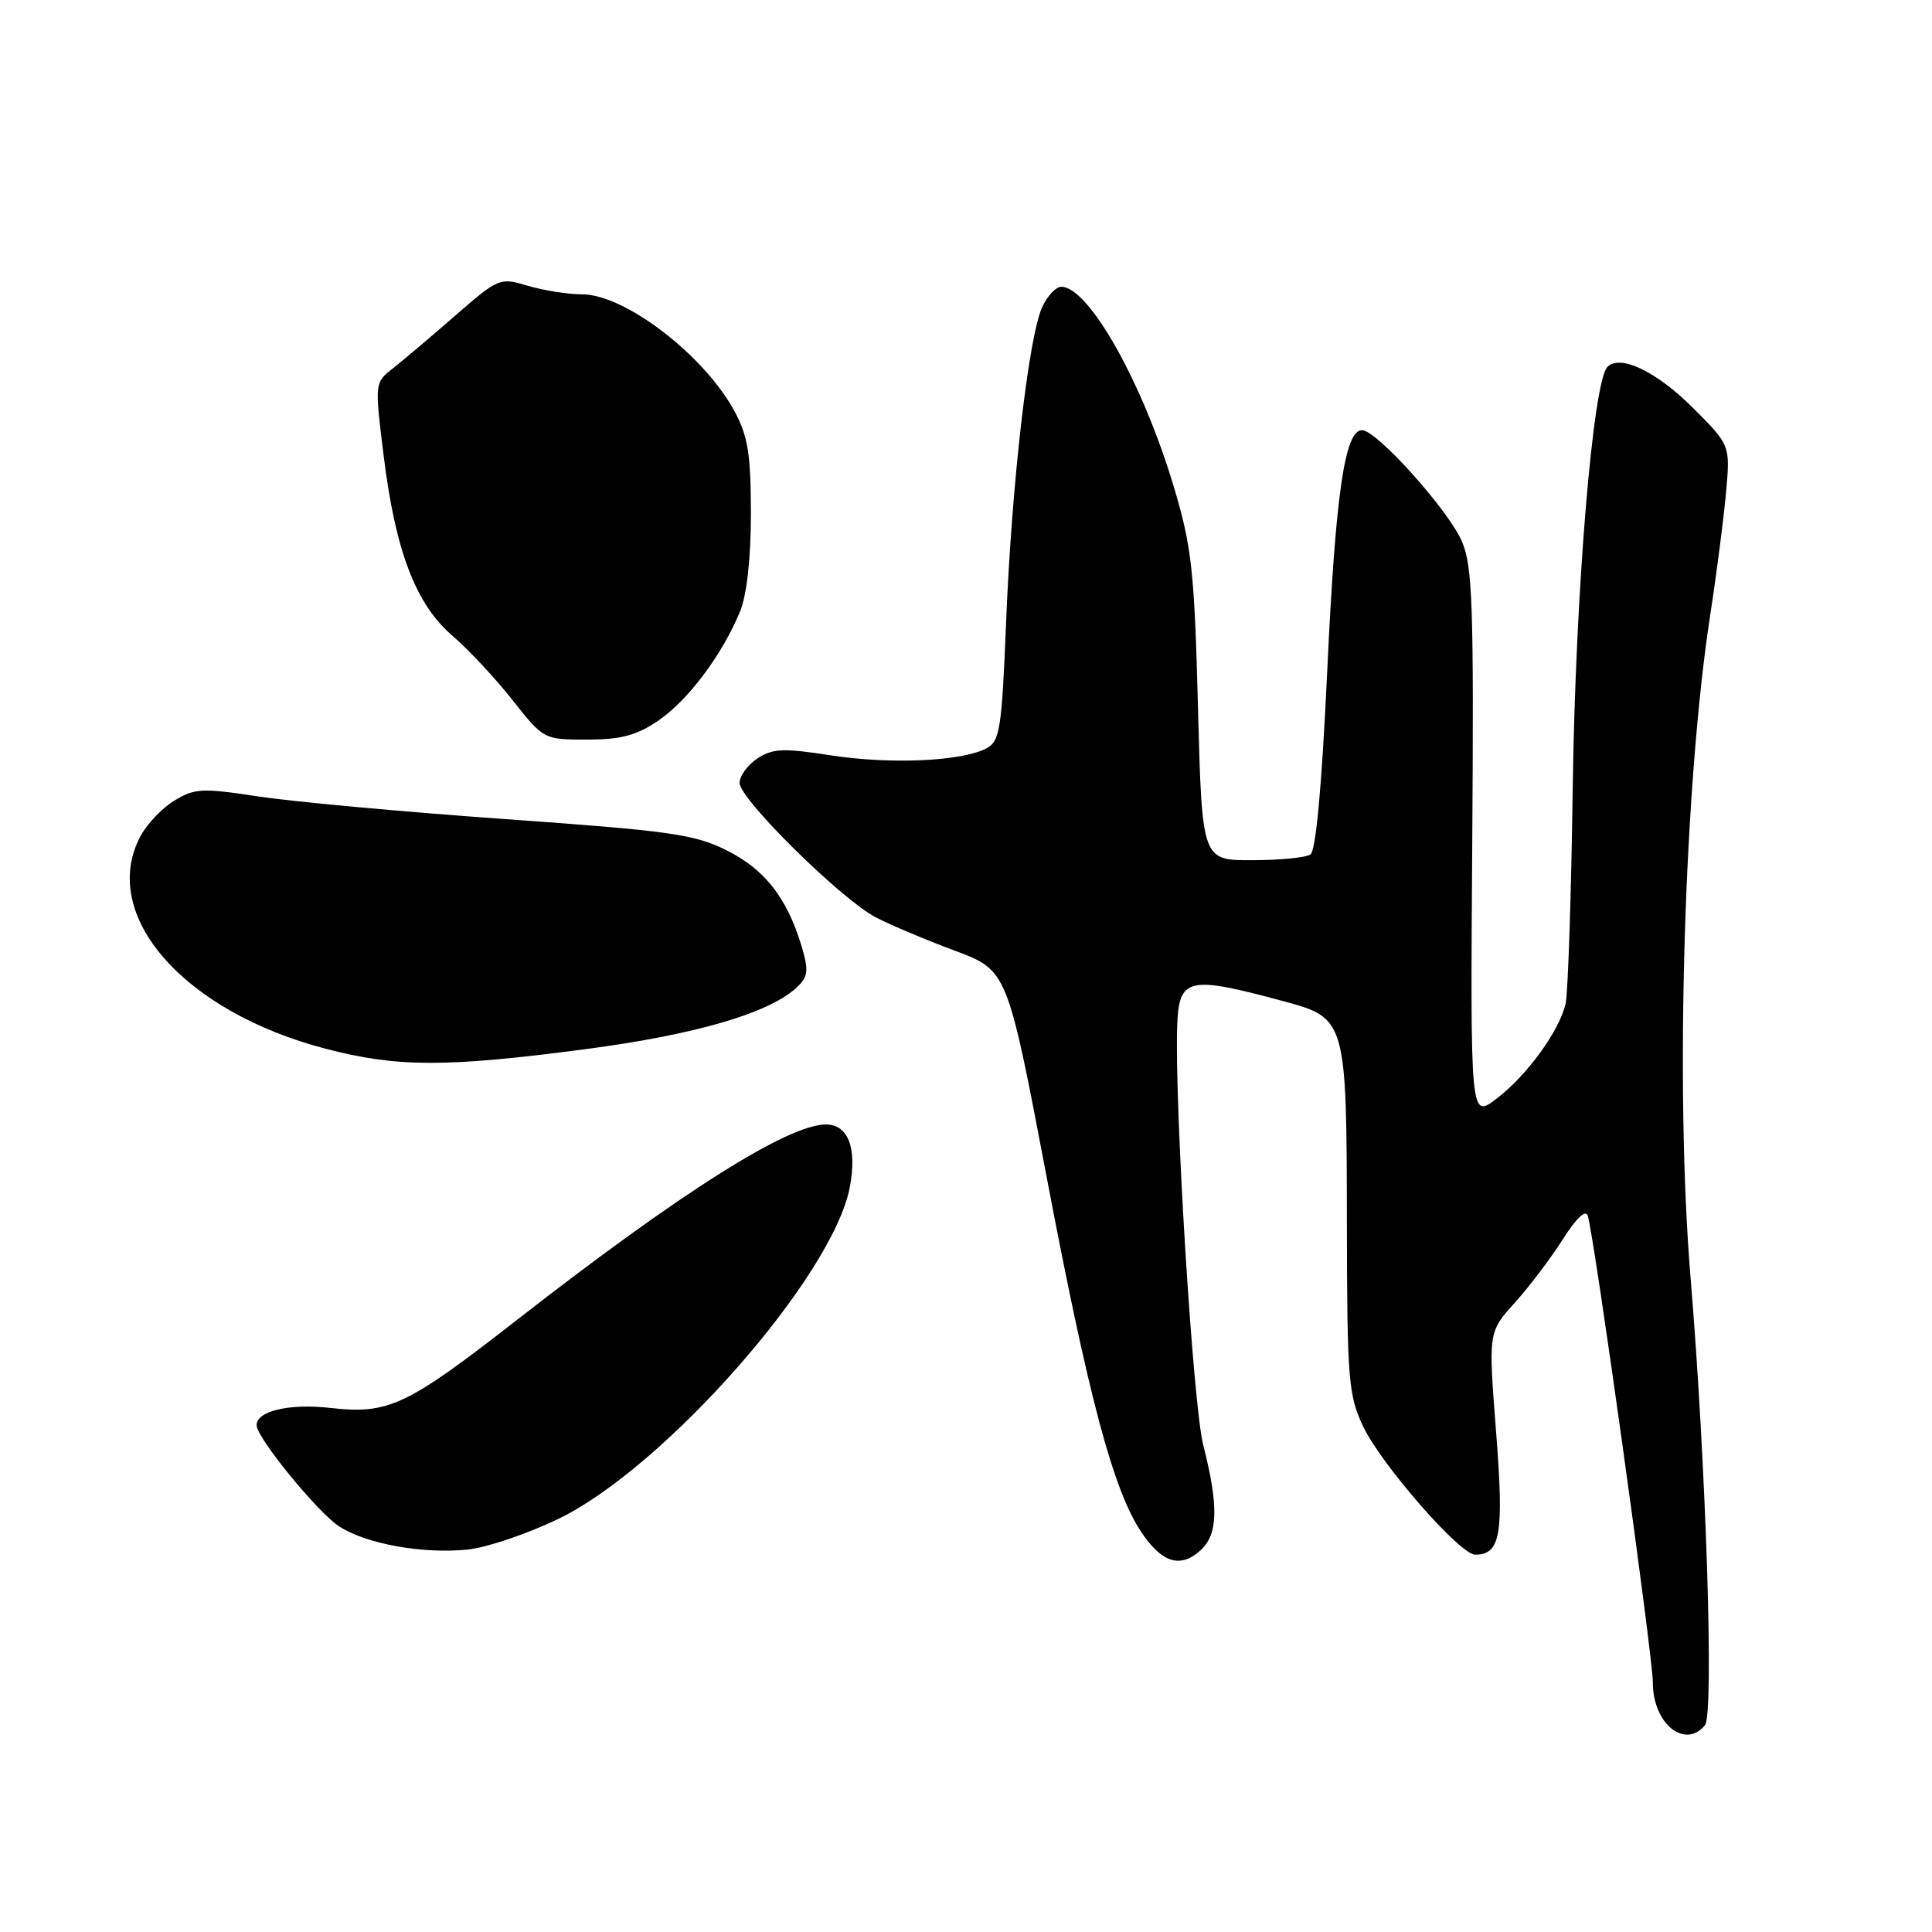 <?xml version="1.0" encoding="UTF-8" standalone="no"?>
<!DOCTYPE svg PUBLIC "-//W3C//DTD SVG 1.1//EN" "http://www.w3.org/Graphics/SVG/1.1/DTD/svg11.dtd" >
<svg xmlns="http://www.w3.org/2000/svg" xmlns:xlink="http://www.w3.org/1999/xlink" version="1.1" viewBox="0 0 256 256">
 <g >
 <path fill="currentColor"
d=" M 225.92 228.60 C 227.13 227.14 226.07 194.12 224.00 169.18 C 221.94 144.37 223.14 104.12 226.61 81.50 C 227.46 76.00 228.40 68.69 228.71 65.24 C 229.27 58.99 229.27 58.99 224.35 54.07 C 219.50 49.22 214.68 46.91 212.99 48.62 C 211.07 50.57 208.77 78.33 208.40 104.00 C 208.20 118.58 207.77 131.62 207.45 133.00 C 206.62 136.61 202.32 142.52 198.30 145.58 C 194.83 148.23 194.83 148.23 195.08 111.86 C 195.30 80.20 195.12 75.01 193.71 71.74 C 191.92 67.58 182.42 57.00 180.48 57.00 C 178.18 57.00 176.96 65.43 175.86 89.00 C 175.15 104.20 174.36 112.76 173.63 113.23 C 173.01 113.64 169.52 113.98 165.89 113.98 C 159.27 114.00 159.27 114.00 158.74 93.75 C 158.27 75.75 157.92 72.52 155.60 64.71 C 151.46 50.79 144.29 38.00 140.62 38.00 C 139.91 38.00 138.77 39.22 138.09 40.71 C 136.29 44.66 134.05 64.16 133.32 82.30 C 132.74 96.65 132.50 98.20 130.71 99.16 C 127.48 100.88 118.01 101.31 110.12 100.09 C 103.80 99.11 102.40 99.17 100.37 100.49 C 99.07 101.35 98.00 102.81 98.00 103.74 C 98.00 105.88 111.42 119.12 116.04 121.55 C 117.94 122.54 122.65 124.53 126.49 125.96 C 133.48 128.57 133.48 128.57 138.70 156.03 C 144.26 185.28 147.53 197.53 151.26 203.06 C 153.98 207.10 156.42 207.84 159.07 205.43 C 161.40 203.32 161.50 199.58 159.44 191.50 C 158.09 186.25 155.64 146.92 155.98 136.05 C 156.19 129.50 157.36 129.23 170.13 132.68 C 178.36 134.90 178.44 135.19 178.47 162.00 C 178.50 182.81 178.66 184.84 180.62 189.00 C 182.98 194.01 193.45 206.00 195.46 206.00 C 198.84 206.00 199.30 203.32 198.24 189.74 C 197.21 176.51 197.21 176.51 200.68 172.66 C 202.60 170.55 205.46 166.76 207.05 164.26 C 208.85 161.42 210.11 160.22 210.39 161.10 C 211.25 163.81 219.02 219.54 219.01 222.92 C 218.99 228.36 223.23 231.84 225.92 228.60 Z  M 73.95 201.28 C 88.05 194.49 110.40 169.07 112.61 157.28 C 113.58 152.10 112.39 149.00 109.44 149.00 C 104.41 149.00 90.10 158.05 68.52 174.88 C 53.89 186.29 51.49 187.43 43.80 186.56 C 38.34 185.94 34.00 186.96 34.00 188.85 C 34.00 190.51 42.19 200.52 44.99 202.29 C 48.65 204.61 56.07 205.93 62.00 205.32 C 64.47 205.07 69.85 203.25 73.95 201.28 Z  M 77.50 139.03 C 92.42 137.07 102.28 134.15 105.77 130.65 C 107.09 129.34 107.15 128.47 106.19 125.29 C 104.25 118.93 101.32 115.19 96.29 112.68 C 92.02 110.54 88.82 110.09 67.00 108.54 C 53.52 107.58 38.80 106.23 34.28 105.54 C 26.78 104.40 25.80 104.44 23.08 106.10 C 21.44 107.10 19.40 109.26 18.55 110.91 C 13.17 121.31 24.31 134.03 43.10 138.95 C 52.59 141.44 59.04 141.45 77.50 139.03 Z  M 87.22 95.49 C 91.17 92.81 95.74 86.70 98.07 81.00 C 98.96 78.81 99.50 73.95 99.50 68.00 C 99.49 60.17 99.11 57.80 97.33 54.50 C 93.32 47.07 82.81 39.00 77.13 39.00 C 75.26 39.00 72.03 38.49 69.95 37.87 C 66.23 36.75 66.07 36.82 60.33 41.81 C 57.13 44.60 53.41 47.75 52.07 48.80 C 49.64 50.71 49.64 50.71 50.83 60.33 C 52.38 72.97 55.08 80.06 59.94 84.23 C 62.04 86.03 65.62 89.86 67.90 92.75 C 72.04 97.99 72.05 98.00 77.79 98.00 C 82.27 98.00 84.35 97.45 87.22 95.49 Z "/>
</g>
</svg>